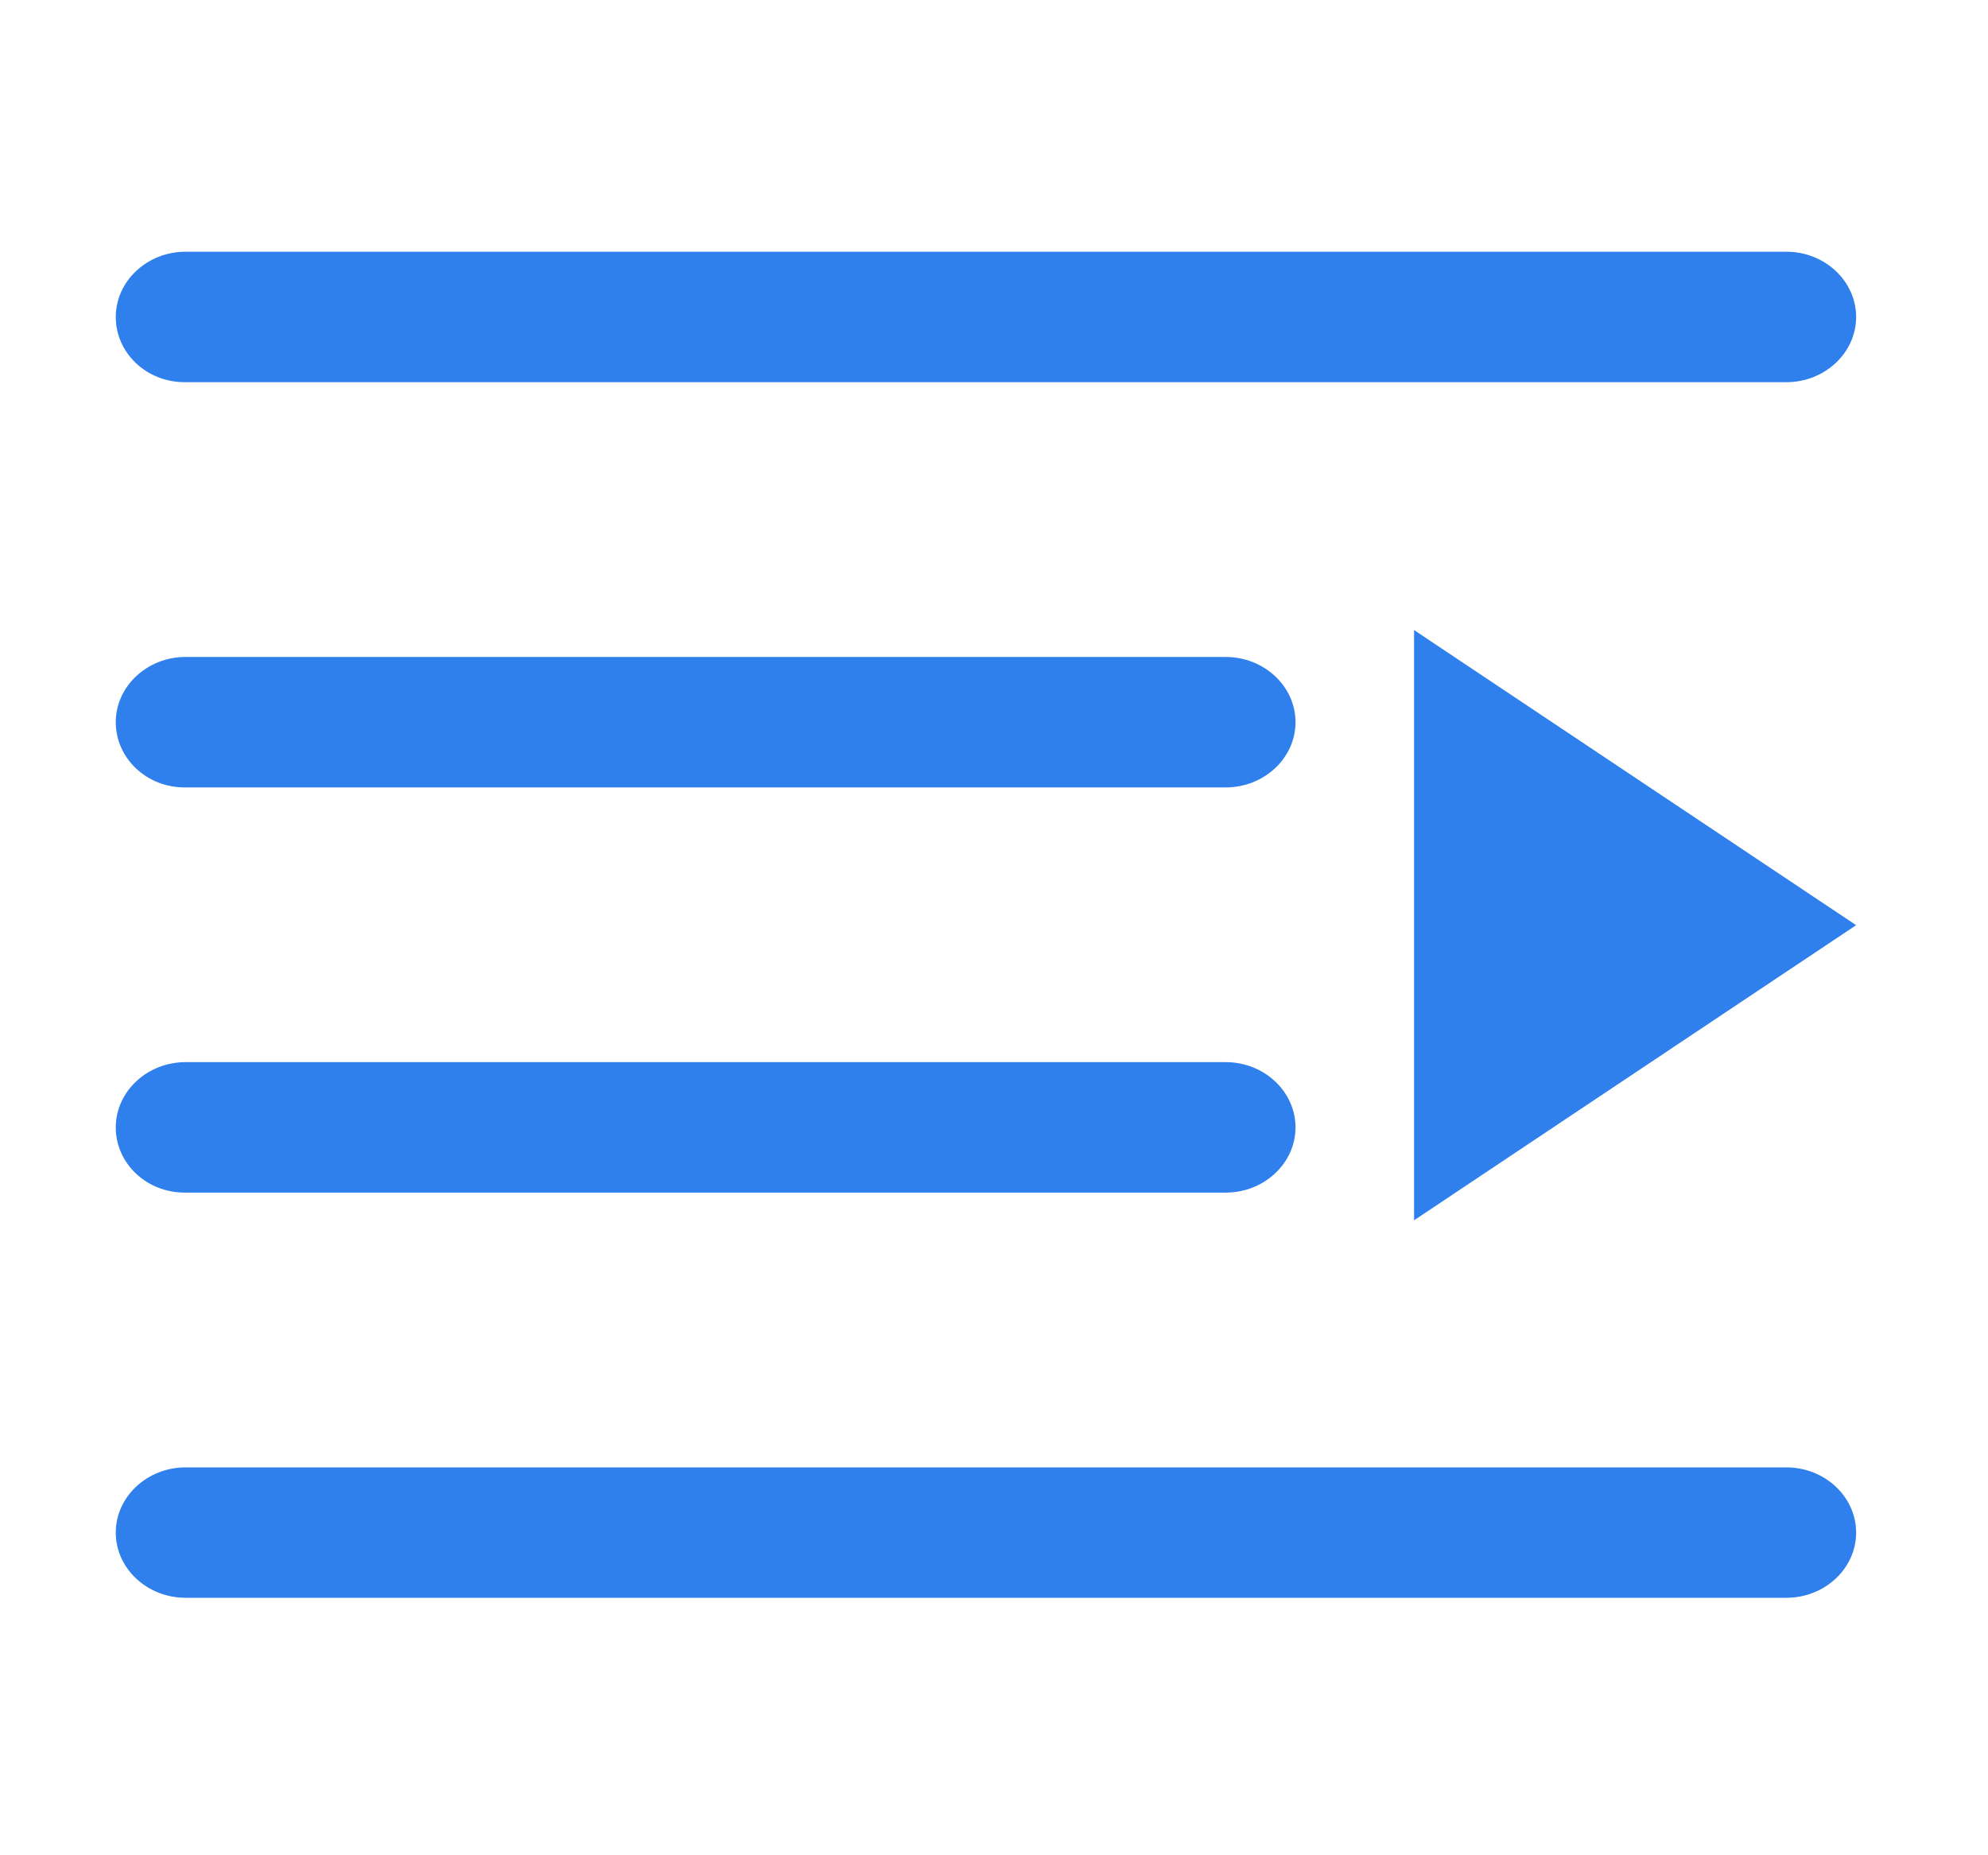 <svg width="30" height="28" viewBox="0 0 30 28" fill="none" xmlns="http://www.w3.org/2000/svg">
<path d="M21.339 18.417L28.01 13.963L21.339 9.509V18.417ZM26.958 22.146H2.8C2.221 22.146 1.747 22.589 1.747 23.13C1.747 23.672 2.221 24.114 2.8 24.114H26.958C27.537 24.114 28.01 23.672 28.01 23.13C28.01 22.589 27.537 22.146 26.958 22.146ZM2.787 5.768H26.958C27.537 5.768 28.01 5.325 28.01 4.784C28.01 4.242 27.537 3.799 26.958 3.799H2.8C2.221 3.799 1.747 4.242 1.747 4.784C1.747 5.325 2.208 5.768 2.787 5.768ZM2.787 11.884H18.497C19.076 11.884 19.55 11.441 19.55 10.899C19.55 10.358 19.076 9.915 18.497 9.915H2.8C2.221 9.915 1.747 10.358 1.747 10.899C1.747 11.441 2.208 11.884 2.787 11.884ZM2.787 17.999H18.497C19.076 17.999 19.55 17.556 19.55 17.015C19.55 16.473 19.076 16.03 18.497 16.03H2.8C2.221 16.03 1.747 16.473 1.747 17.015C1.747 17.556 2.208 17.999 2.787 17.999Z" fill="#2F80ED"/>
</svg>
